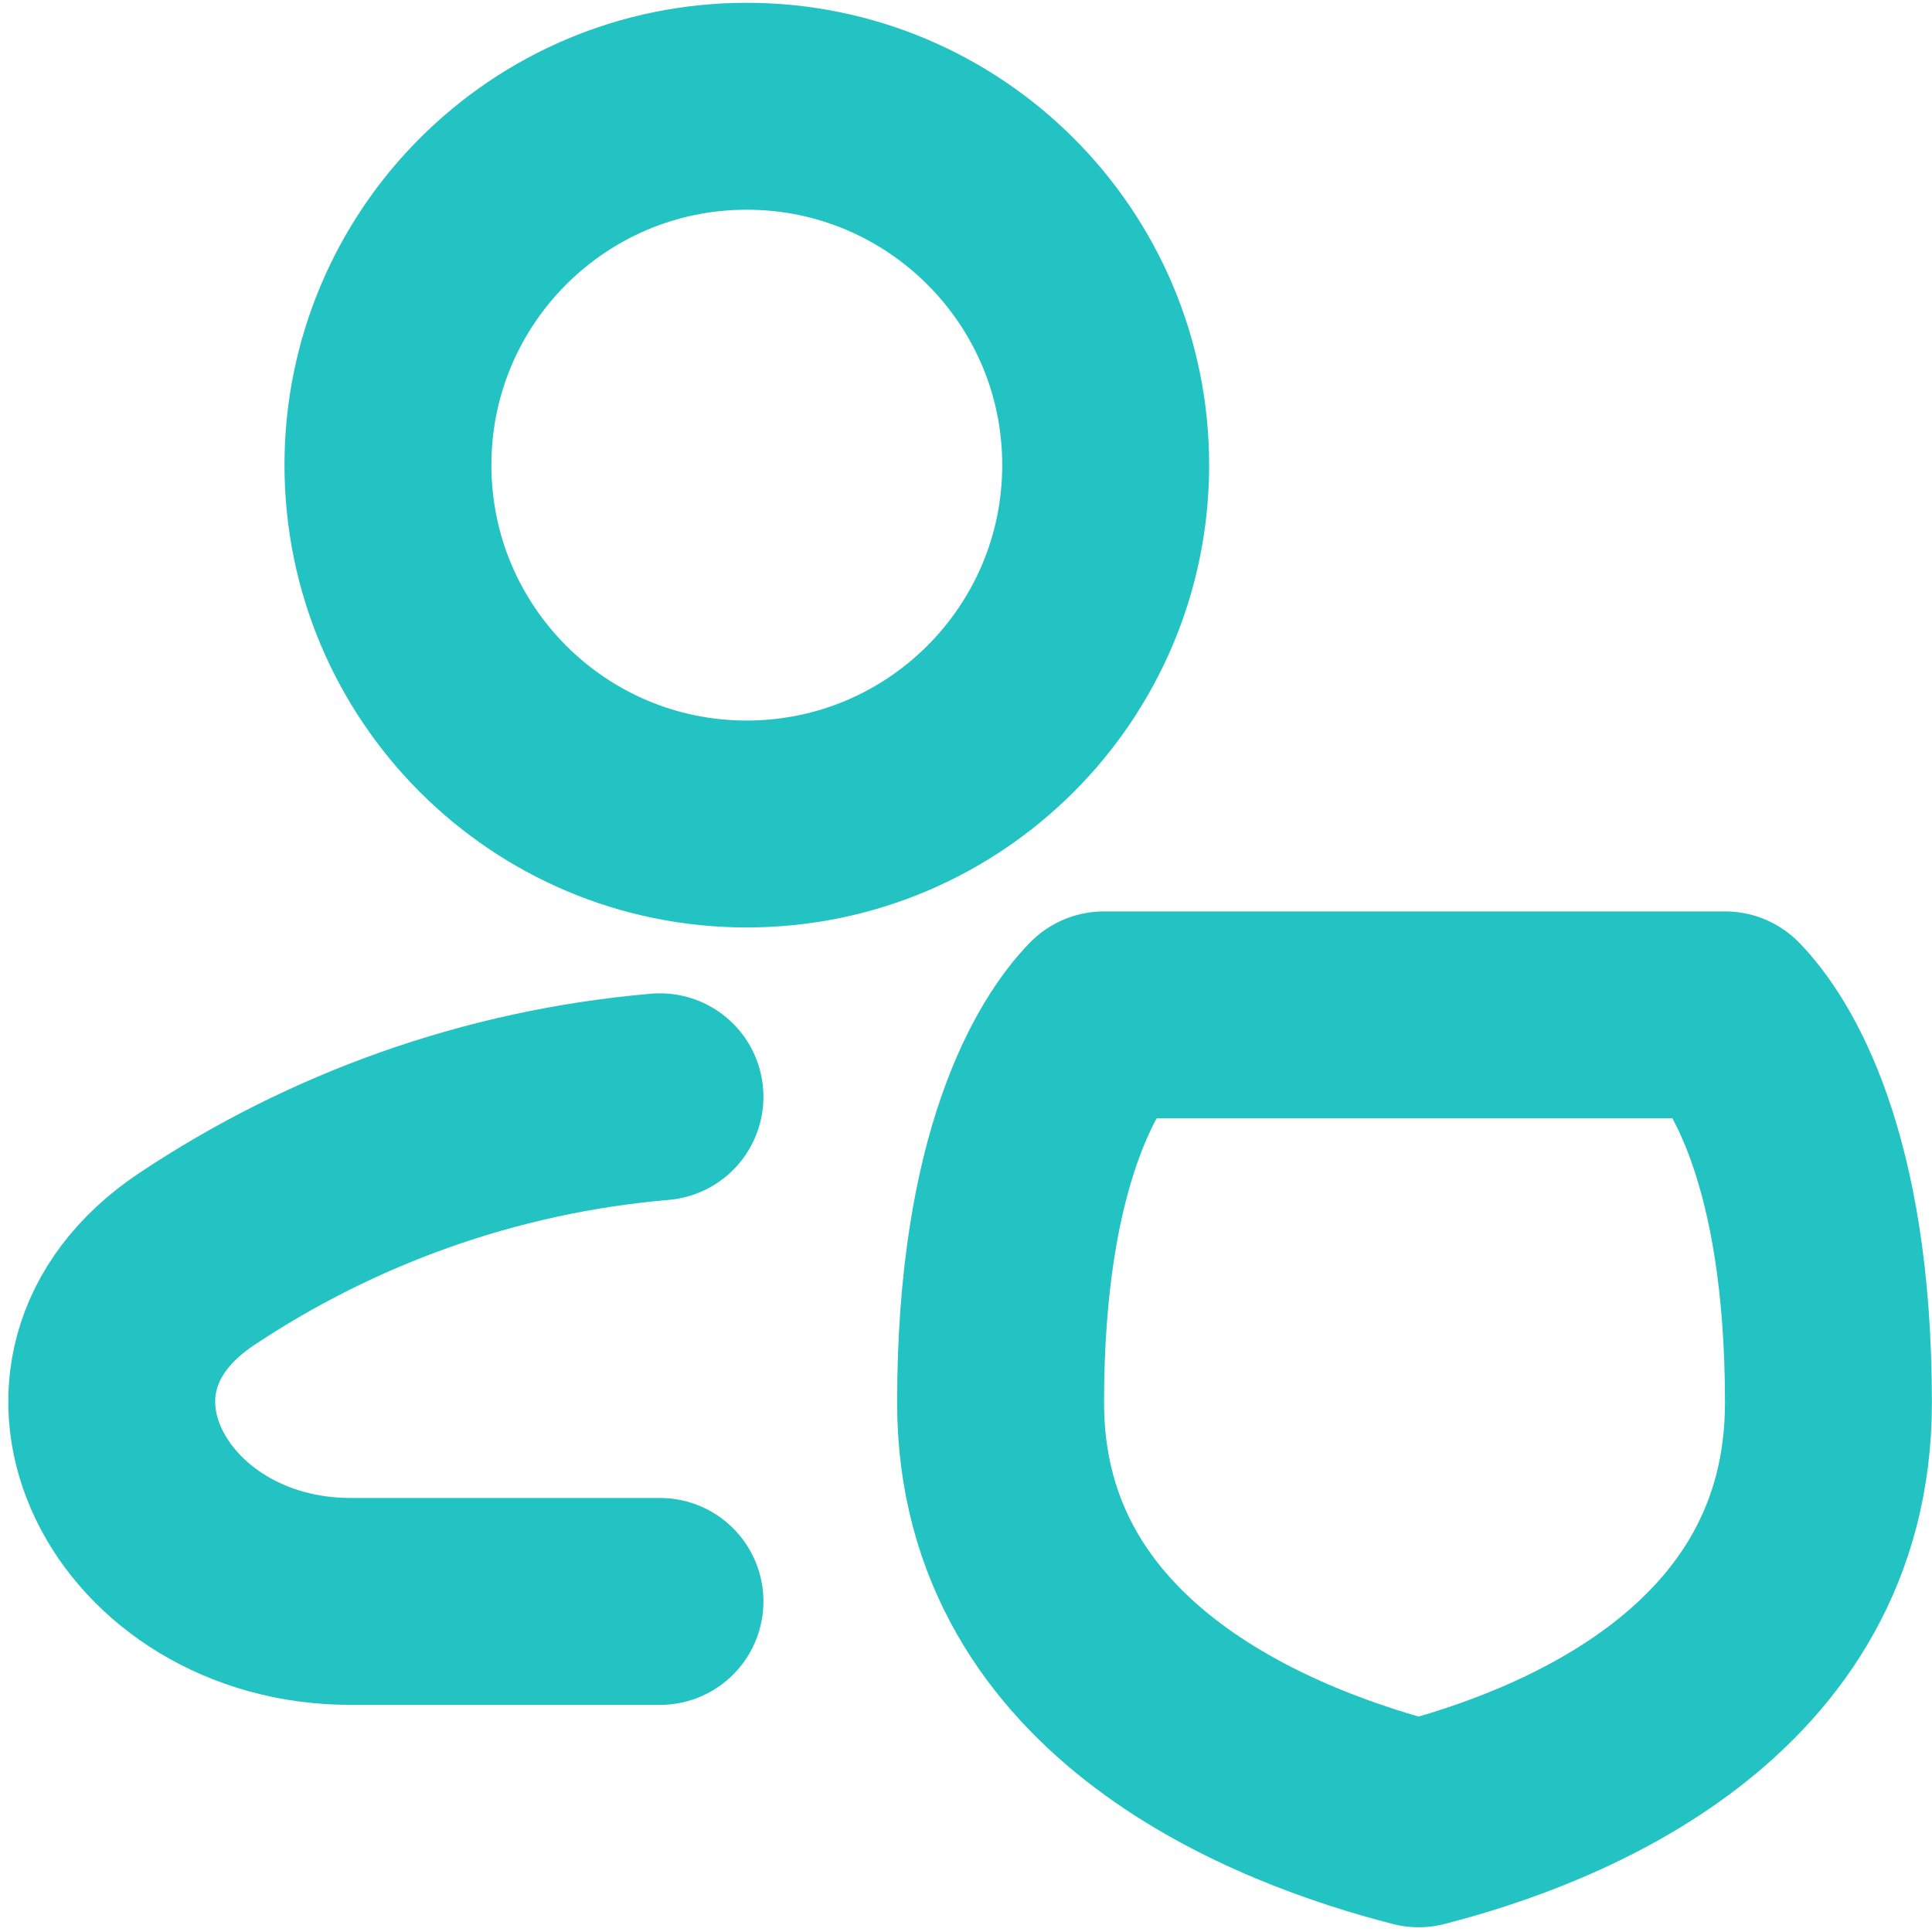 <svg width="10" height="10" viewBox="0 0 10 10" fill="none" xmlns="http://www.w3.org/2000/svg">
<path d="M3.416 5.677C2.534 5.753 1.716 6.052 1.018 6.517C0.11 7.122 0.723 8.289 1.815 8.289H3.416" stroke="#23C3C3" stroke-width="1.071" stroke-linecap="round"/>
<path d="M5.179 7.26C5.179 5.983 5.536 5.436 5.714 5.253H8.929C9.107 5.436 9.464 5.983 9.464 7.26C9.464 8.719 8.057 9.257 7.343 9.44C6.629 9.257 5.179 8.719 5.179 7.26Z" stroke="#23C3C3" stroke-width="1.071" stroke-linecap="round" stroke-linejoin="round"/>
<path d="M3.865 4.265C4.891 4.265 5.723 3.433 5.723 2.407C5.723 1.382 4.891 0.55 3.865 0.55C2.839 0.55 2.008 1.382 2.008 2.407C2.008 3.433 2.839 4.265 3.865 4.265Z" stroke="#23C3C3" stroke-width="1.071" stroke-linecap="round" stroke-linejoin="round"/>
</svg>
